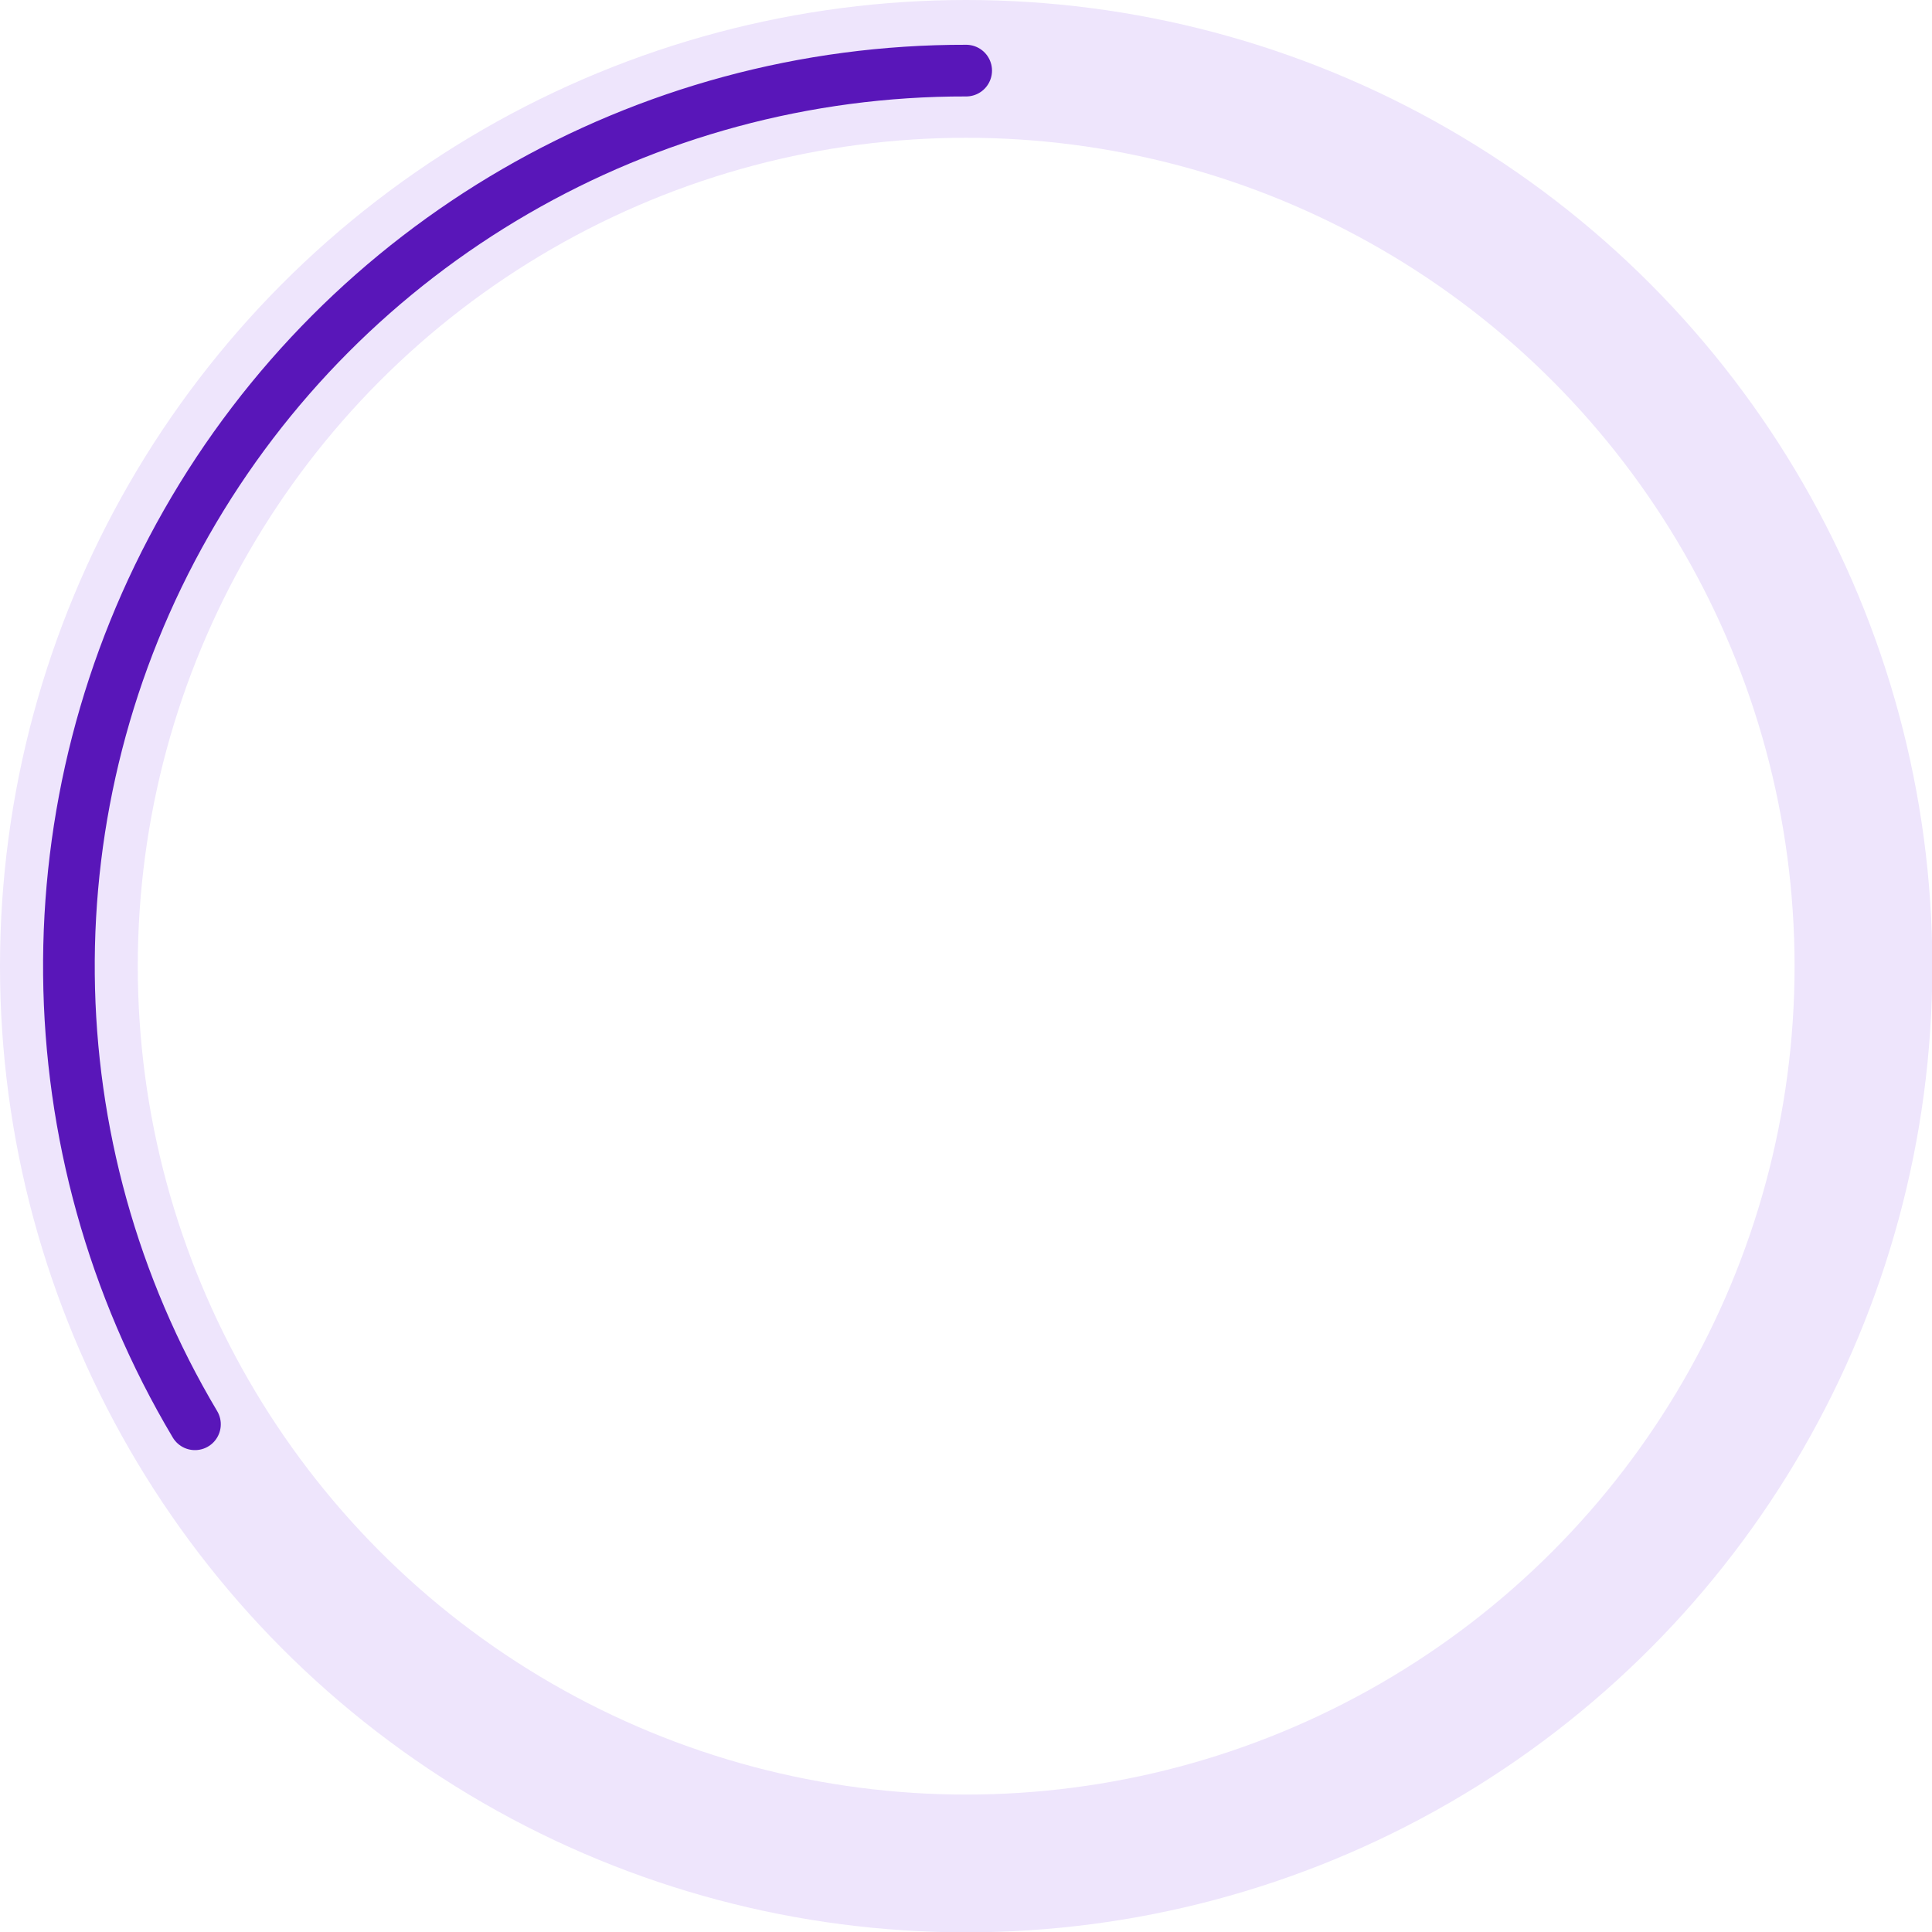 <svg id="e2lTgXHU7zQ1"
    xmlns="http://www.w3.org/2000/svg"
    xmlns:xlink="http://www.w3.org/1999/xlink" width="158" height="158" viewBox="0 0 56.09 56.09" shape-rendering="geometricPrecision" text-rendering="geometricPrecision">
    <style>
        <![CDATA[
                #e2lTgXHU7zQ2_tr {
                    animation: e2lTgXHU7zQ2_tr__tr 3500ms linear infinite normal forwards
                }

                @keyframes e2lTgXHU7zQ2_tr__tr {
                    0% {
                        transform: translate(28.05px, 28.05px) rotate(0deg)
                    }

                    100% {
                        transform: translate(28.05px, 28.05px) rotate(720deg)
                    }
                }
                ]]>
    </style>
    <g id="e2lTgXHU7zQ2_tr" transform="translate(28.05,28.05) rotate(0)">
        <g id="e2lTgXHU7zQ2" transform="translate(-28.05,-28.05)">
            <circle id="e2lTgXHU7zQ3" r="26.05" transform="matrix(1 0 0 1 28.05 28.05)" fill="none" stroke="rgb(238,229,252)" stroke-width="4" stroke-miterlimit="10" />
            <path id="e2lTgXHU7zQ4" d="M7.61,43.3C2.822,35.257,2.726,25.262,7.36,17.129C11.993,8.997,20.64,3.982,30,4" transform="matrix(1 0 0 1 -1.95 -1.95)" fill="none" stroke="rgb(89,22,185)" stroke-width="1.5" stroke-linecap="round" stroke-miterlimit="10" />
        </g>
    </g>
</svg>